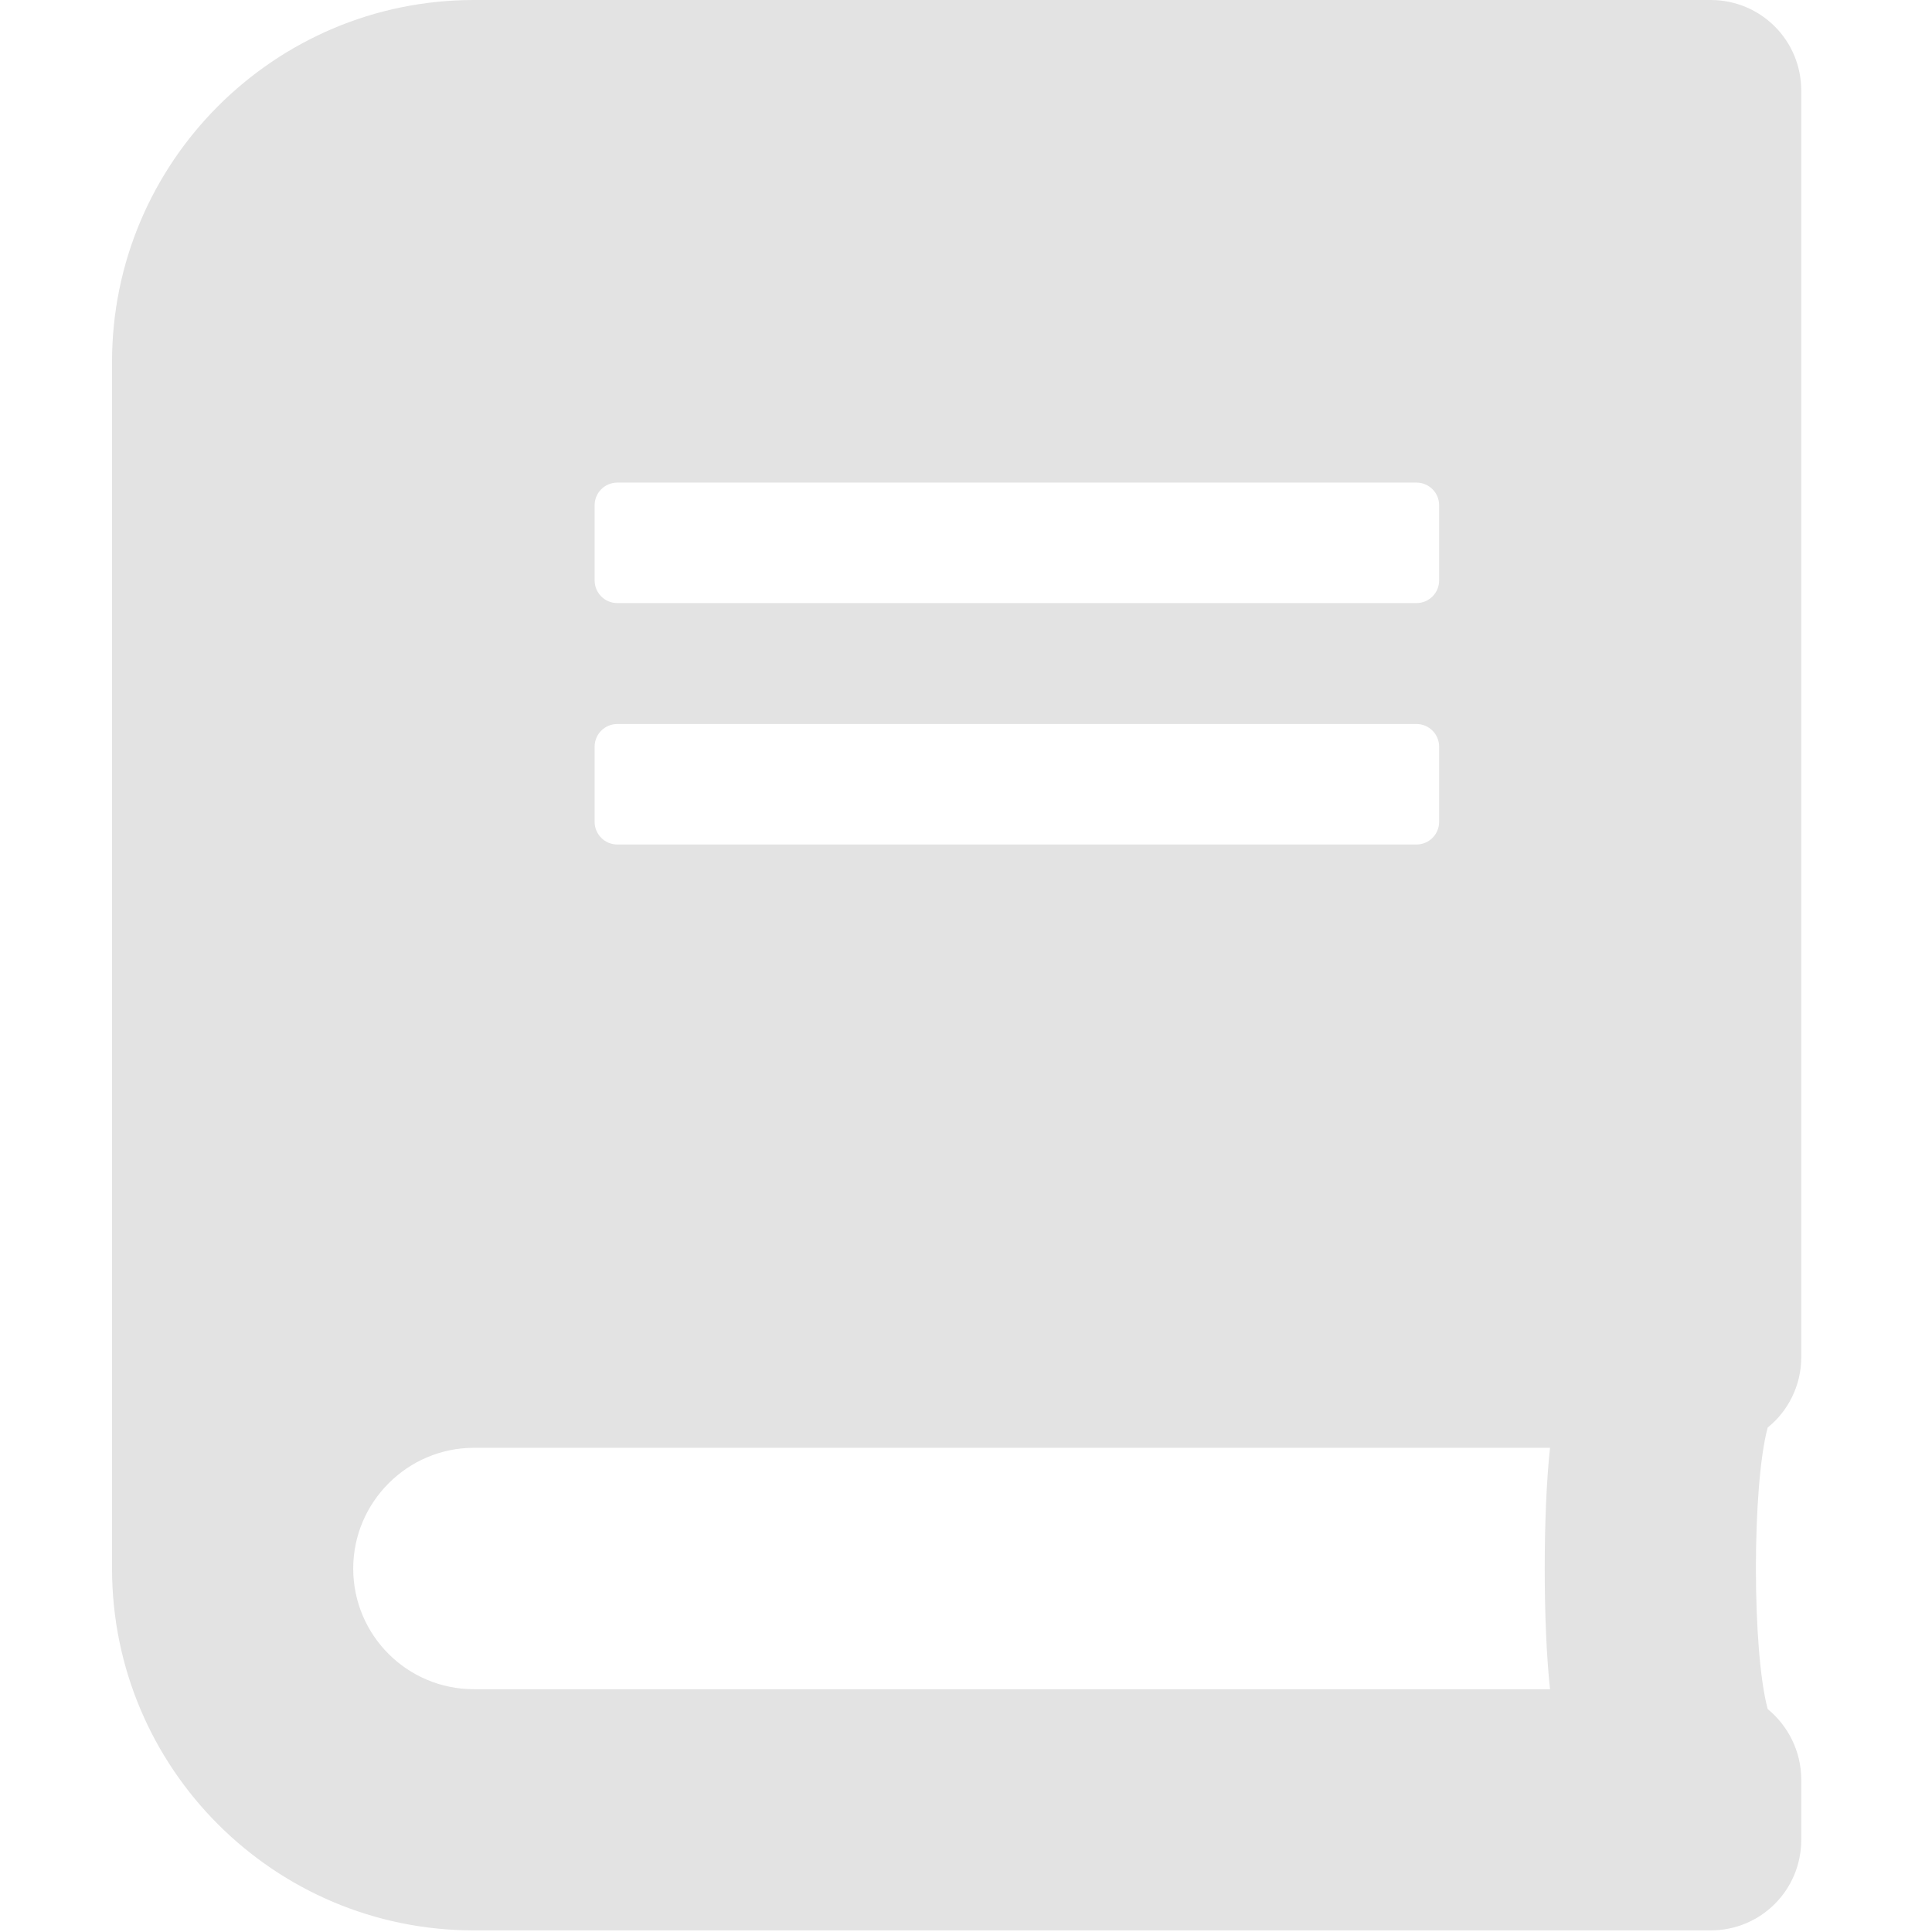 <?xml version="1.0" encoding="UTF-8" standalone="no"?>
<!-- Created with Inkscape (http://www.inkscape.org/) -->

<svg
   xmlns:dc="http://purl.org/dc/elements/1.1/"
   xmlns:cc="http://creativecommons.org/ns#"
   xmlns:rdf="http://www.w3.org/1999/02/22-rdf-syntax-ns#"
   xmlns:svg="http://www.w3.org/2000/svg"
   xmlns="http://www.w3.org/2000/svg"
   xmlns:sodipodi="http://sodipodi.sourceforge.net/DTD/sodipodi-0.dtd"
   xmlns:inkscape="http://www.inkscape.org/namespaces/inkscape"
   width="32"
   height="32"
   viewBox="0 0 8.467 8.467"
   version="1.1"
   id="svg8"
   inkscape:version="0.92.5 (2060ec1f9f, 2020-04-08)"
   sodipodi:docname="book-guide-dictionnary_sl.svg">
  <defs
     id="defs2" />
  <sodipodi:namedview
     id="base"
     pagecolor="#ffffff"
     bordercolor="#666666"
     borderopacity="1.0"
     inkscape:pageopacity="0.0"
     inkscape:pageshadow="2"
     inkscape:zoom="11.313708"
     inkscape:cx="18.255568"
     inkscape:cy="18.3527"
     inkscape:document-units="mm"
     inkscape:current-layer="svg8"
     showgrid="false"
     units="px"
     inkscape:window-width="1868"
     inkscape:window-height="1016"
     inkscape:window-x="52"
     inkscape:window-y="27"
     inkscape:window-maximized="1"
     inkscape:pagecheckerboard="1"
     inkscape:snap-bbox="true"
     inkscape:bbox-paths="true"
     inkscape:snap-bbox-edge-midpoints="true"
     inkscape:bbox-nodes="true"
     inkscape:snap-bbox-midpoints="true"
     inkscape:snap-nodes="false">
    <sodipodi:guide
       position="8.467,0"
       orientation="-32,0"
       id="guide854"
       inkscape:locked="false" />
    <sodipodi:guide
       position="8.467,8.467"
       orientation="0,-32"
       id="guide856"
       inkscape:locked="false" />
    <sodipodi:guide
       position="0,8.467"
       orientation="32,0"
       id="guide858"
       inkscape:locked="false" />
  </sodipodi:namedview>
  <path
     id="path815"
     d="M 7.894,5.949 V 0.397 C 7.894,0.177 7.717,0 7.497,0 H 2.077 C 1.202,0 0.491,0.711 0.491,1.586 v 5.288 c 0,0.876 0.711,1.586 1.586,1.586 h 5.42 c 0.22,0 0.397,-0.177 0.397,-0.397 v -0.264 c 0,-0.124 -0.058,-0.236 -0.147,-0.309 -0.069,-0.254 -0.069,-0.98 0,-1.234 C 7.836,6.185 7.894,6.072 7.894,5.949 Z M 2.606,2.214 c 0,-0.055 0.045,-0.099 0.099,-0.099 h 3.503 c 0.055,0 0.099,0.045 0.099,0.099 v 0.33 c 0,0.055 -0.045,0.099 -0.099,0.099 H 2.705 c -0.055,0 -0.099,-0.045 -0.099,-0.099 z m 0,1.058 c 0,-0.055 0.045,-0.099 0.099,-0.099 h 3.503 c 0.055,0 0.099,0.045 0.099,0.099 v 0.33 c 0,0.055 -0.045,0.099 -0.099,0.099 H 2.705 c -0.055,0 -0.099,-0.045 -0.099,-0.099 z m 4.187,4.131 H 2.077 c -0.292,0 -0.529,-0.236 -0.529,-0.529 0,-0.291 0.238,-0.529 0.529,-0.529 h 4.716 c -0.031,0.283 -0.031,0.775 0,1.058 z"
     inkscape:connector-curvature="0"
     style="stroke-width:0.017;fill:#e3e3e3;fill-opacity:1" />
</svg>
